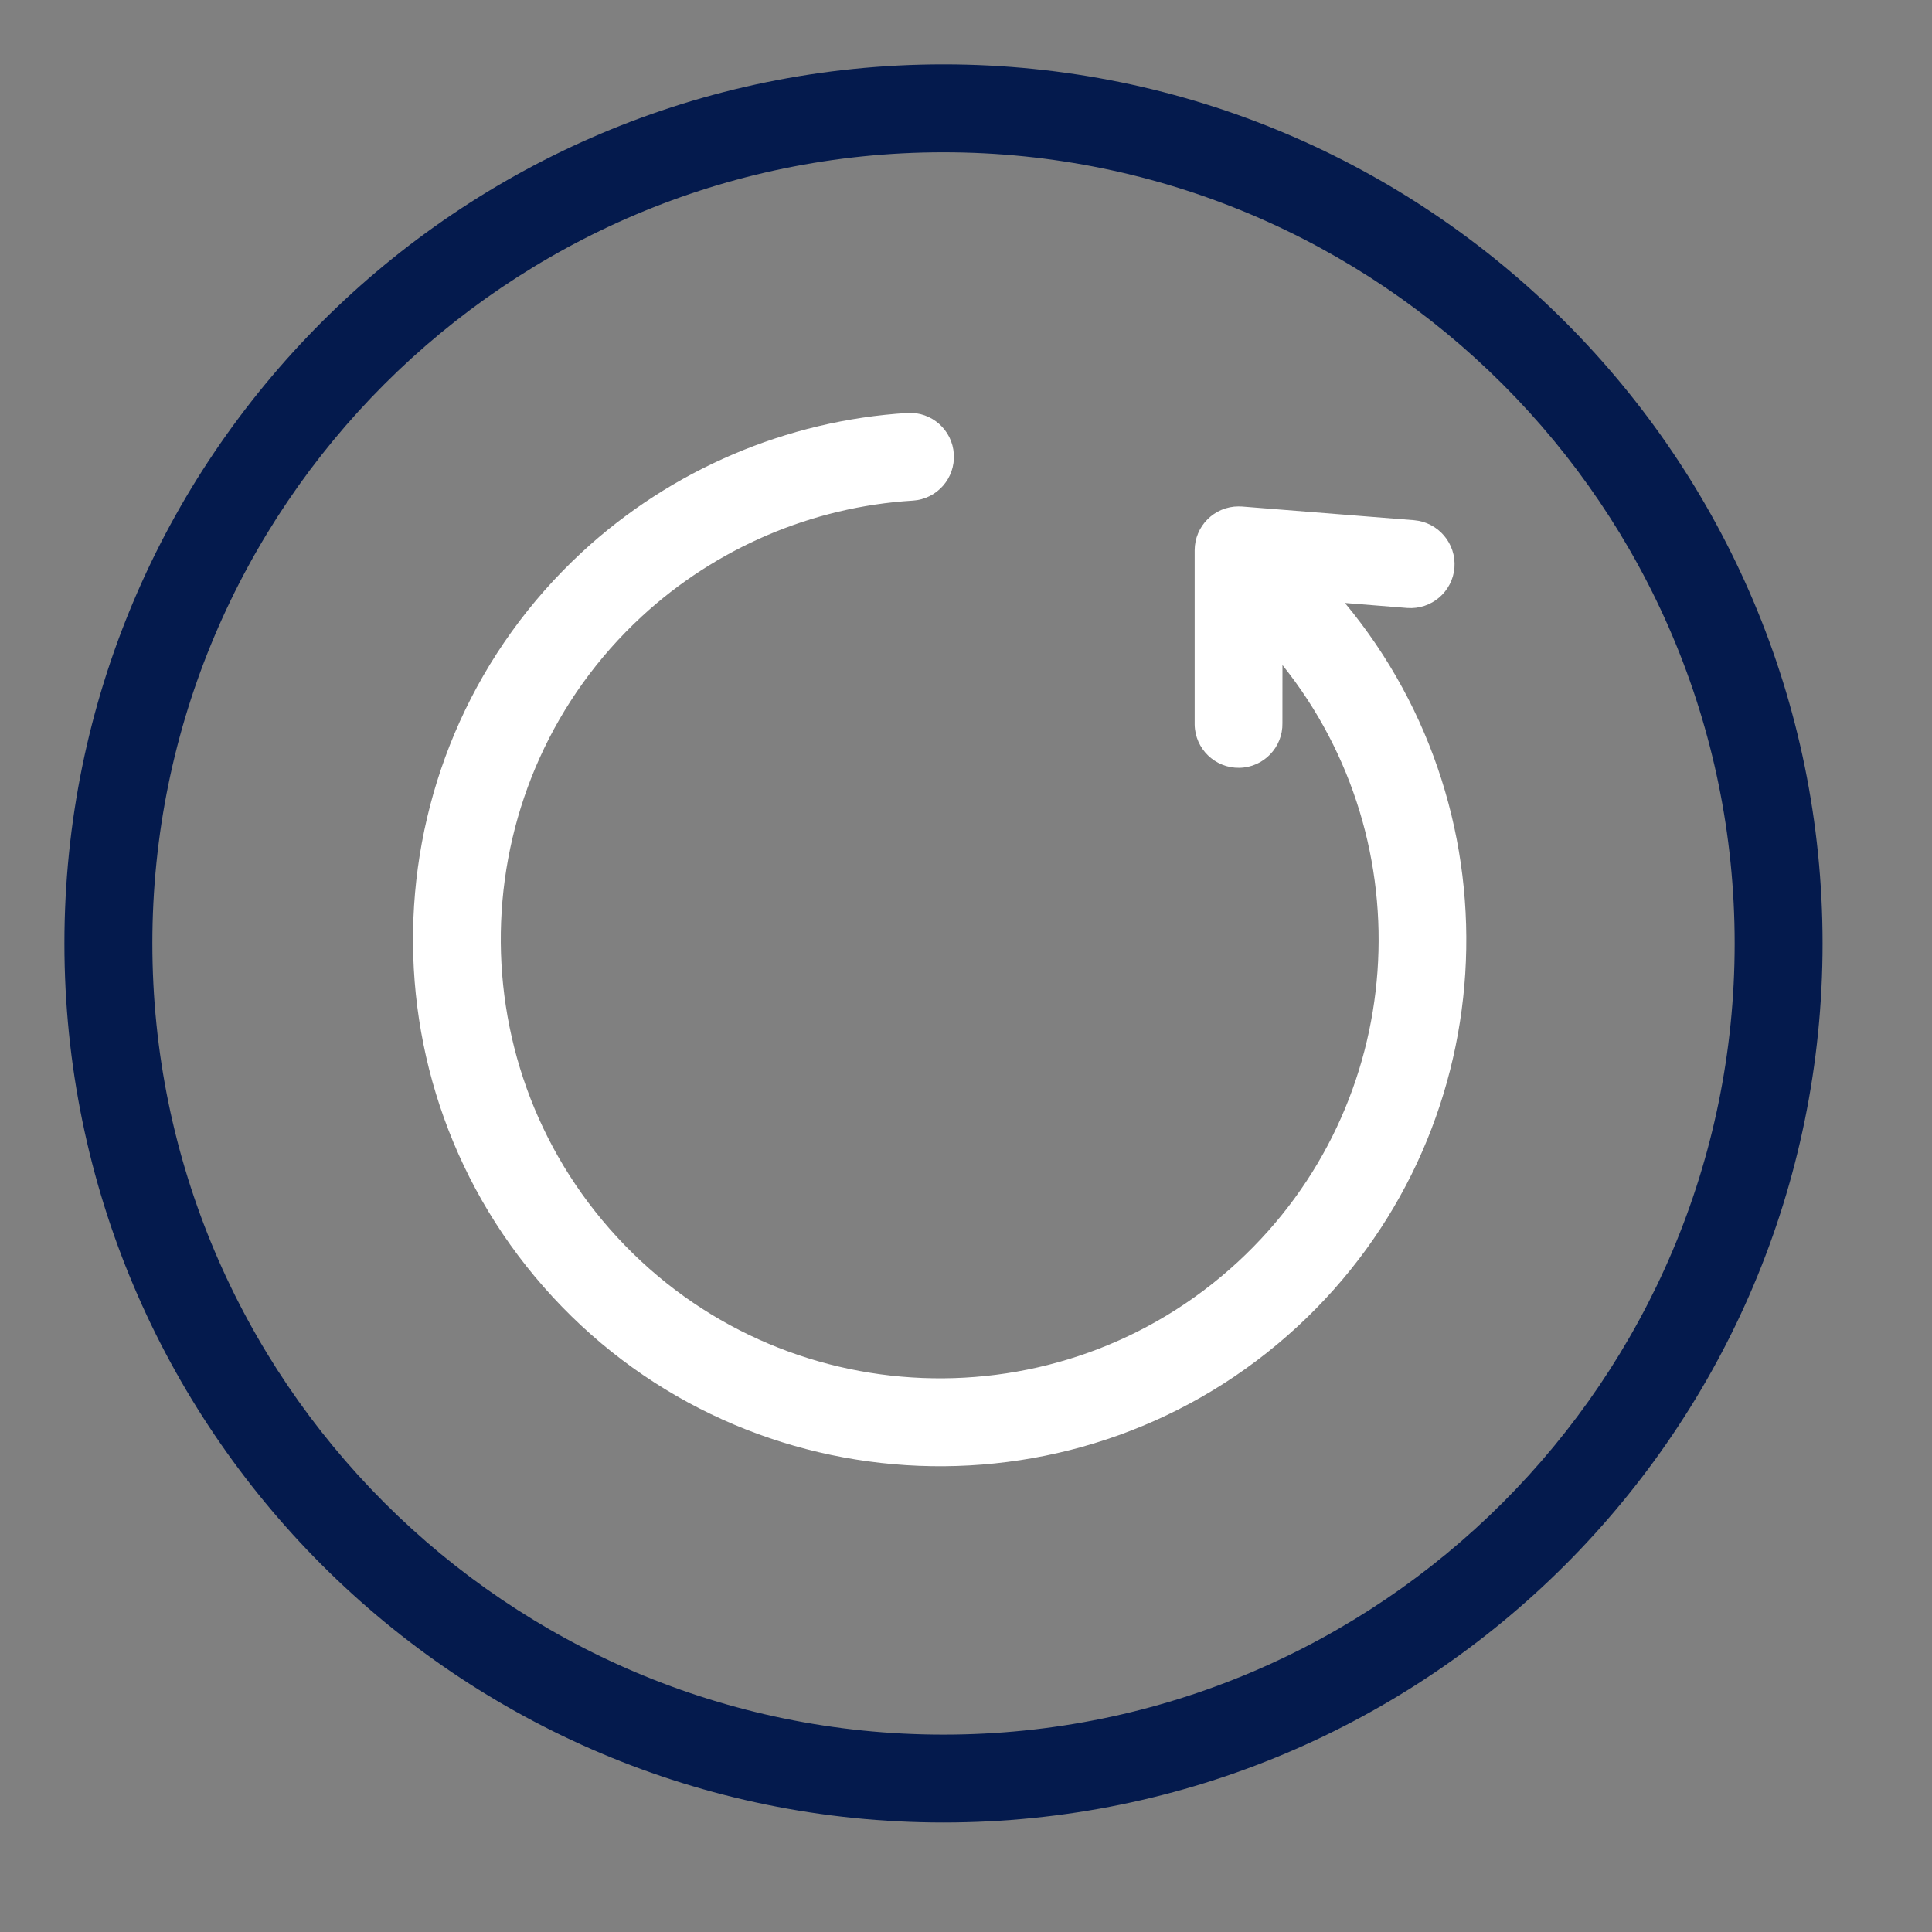 <svg version="1.1" xmlns="http://www.w3.org/2000/svg" xmlns:xlink="http://www.w3.org/1999/xlink" x="0px" y="0px" width="50px" height="50px" viewBox="210 396 50 50" enable-background="new 210 392.598 50 50" xml:space="preserve">
    <rect x="210" y="396" width="50" height="50" fill="#808080" stroke="none"/>
    <defs>
        <filter id="shadow">
            <feOffset result="offOut" in="SourceAlpha" dx="1" dy="1"></feOffset>
            <feGaussianBlur result="blurOut" in="offOut" stdDeviation="1"></feGaussianBlur>
            <feBlend in="SourceGraphic" in2="blurOut" mode="normal"></feBlend>
        </filter>
    </defs>
    <g class="adjustable bg dropShadow" style="fill: #041a4d">
        <path
            d="M234.417,399.941c11.291,0,20.476,9.185,20.476,20.476c0,11.292-9.185,20.475-20.476,20.475   c-11.29,0-20.474-9.185-20.474-20.475C213.943,409.125,223.127,399.941,234.417,399.941z M234.417,397.666   c-12.563,0-22.75,10.187-22.75,22.75c0,12.564,10.188,22.75,22.75,22.75c12.564,0,22.751-10.186,22.751-22.75   C257.168,407.852,246.981,397.666,234.417,397.666z">
        </path>
    </g>
    <g class="adjustable fg dropShadow" style="fill: #ffffff">
        <path
            d="M247.641,410.691c-0.05,0.625-0.599,1.091-1.224,1.043l-1.61-0.129c4.596,5.538,4.117,13.787-1.229,18.727   c-5.526,5.104-14.173,4.761-19.276-0.769c-5.104-5.526-4.759-14.176,0.768-19.281c2.3-2.125,5.288-3.402,8.412-3.594   c0.626-0.039,1.166,0.438,1.203,1.063l0,0c0.04,0.625-0.434,1.165-1.061,1.205c-0.001,0-0.002,0-0.004,0   c-2.602,0.16-5.092,1.225-7.009,2.995c-4.606,4.254-4.893,11.461-0.638,16.069c4.251,4.605,11.456,4.895,16.063,0.638   c4.404-4.066,4.847-10.835,1.154-15.447l-0.001,1.503c0.013,0.627-0.487,1.146-1.114,1.157c-0.627,0.011-1.146-0.488-1.157-1.116   c0-0.015,0-0.028,0-0.042v-4.47c0-0.628,0.51-1.138,1.138-1.137c0.029,0,0.06,0.001,0.089,0.003l4.452,0.354   C247.223,409.516,247.689,410.064,247.641,410.691L247.641,410.691L247.641,410.691z">
        </path>
    </g>
</svg>